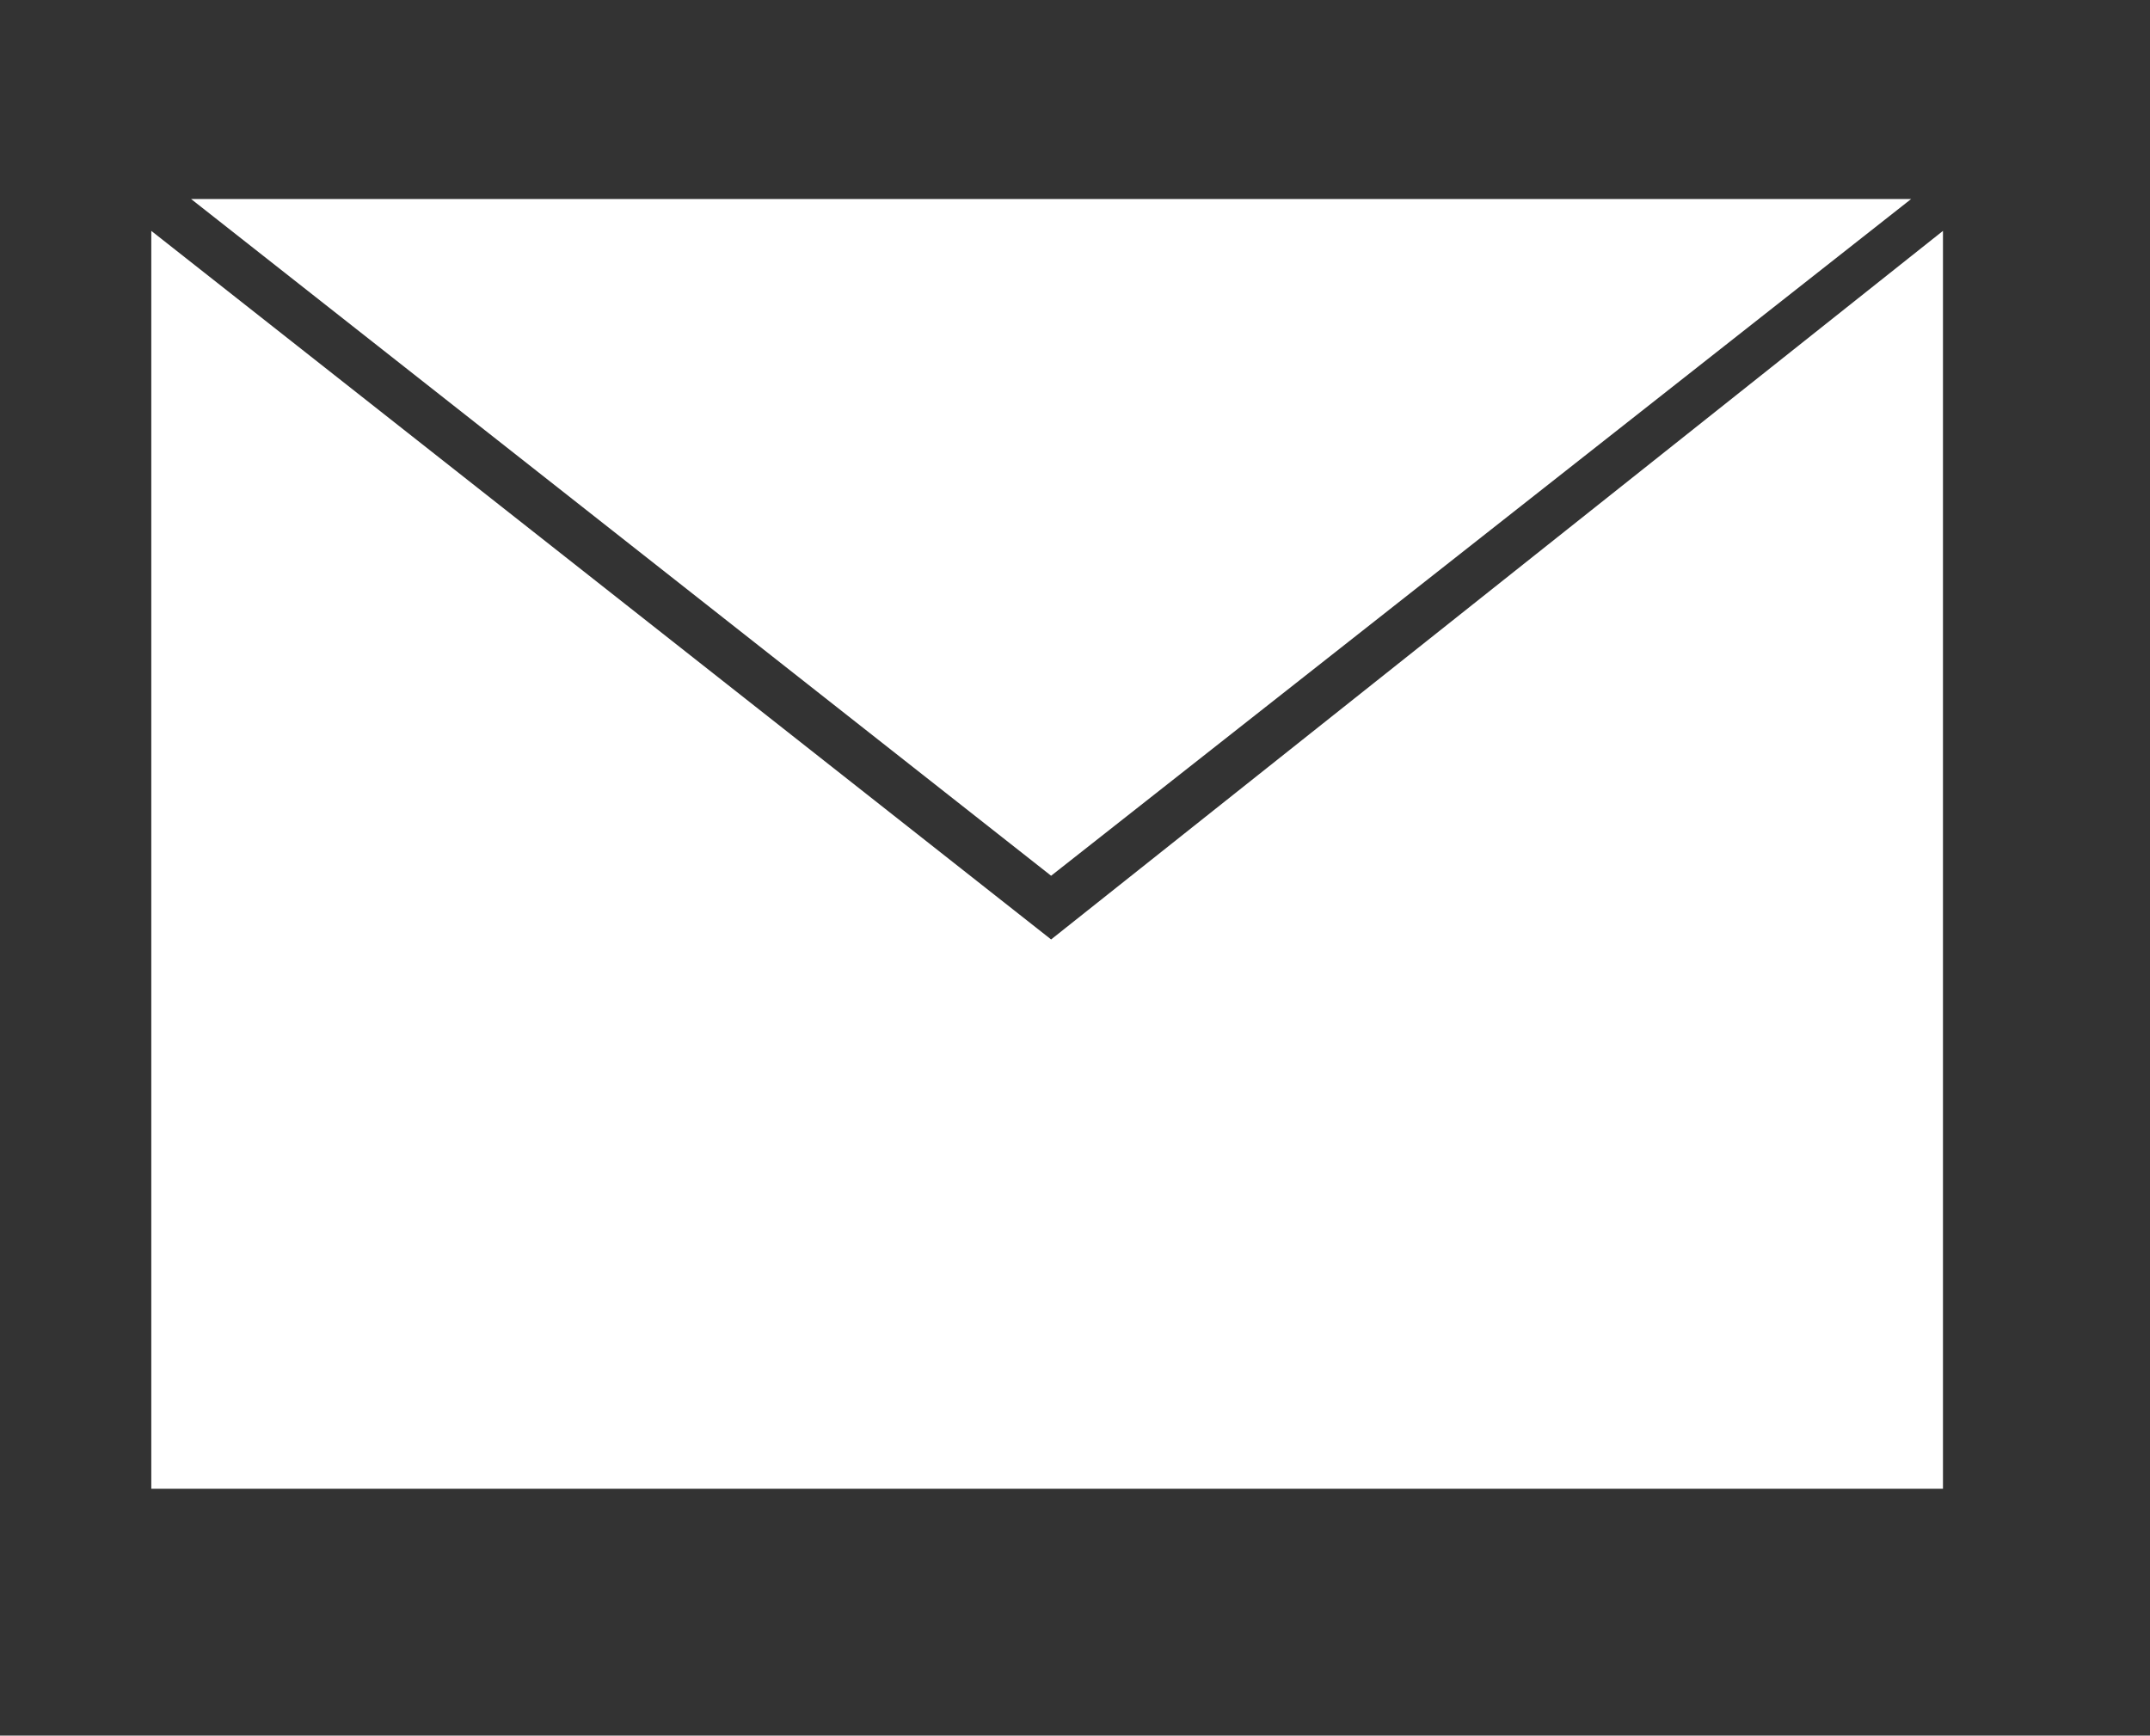 <?xml version="1.0" encoding="utf-8"?>
<!-- Generator: Adobe Illustrator 19.1.0, SVG Export Plug-In . SVG Version: 6.00 Build 0)  -->
<!DOCTYPE svg PUBLIC "-//W3C//DTD SVG 1.1//EN" "http://www.w3.org/Graphics/SVG/1.1/DTD/svg11.dtd">
<svg version="1.1" id="Layer_1" xmlns="http://www.w3.org/2000/svg" xmlns:xlink="http://www.w3.org/1999/xlink" x="0px" y="0px"
	 width="27px" height="21.8px" viewBox="0 0 27 21.8" style="enable-background:new 0 0 27 21.8;" xml:space="preserve">
<rect x="0" y="0" width="27" height="21.8" fill="#333333" stroke="none"/>
<style type="text/css">
	.st0{fill:#FFFFFF;}
</style>
<polygon class="st0" points="2.4,2.5 24,2.5 13.2,11 "/>
<polygon class="st0" points="1.9,2.9 13.2,11.8 24.4,2.9 24.4,18.7 1.9,18.7 "/>
<g>
</g>
<g>
</g>
<g>
</g>
<g>
</g>
<g>
</g>
<g>
</g>
</svg>
